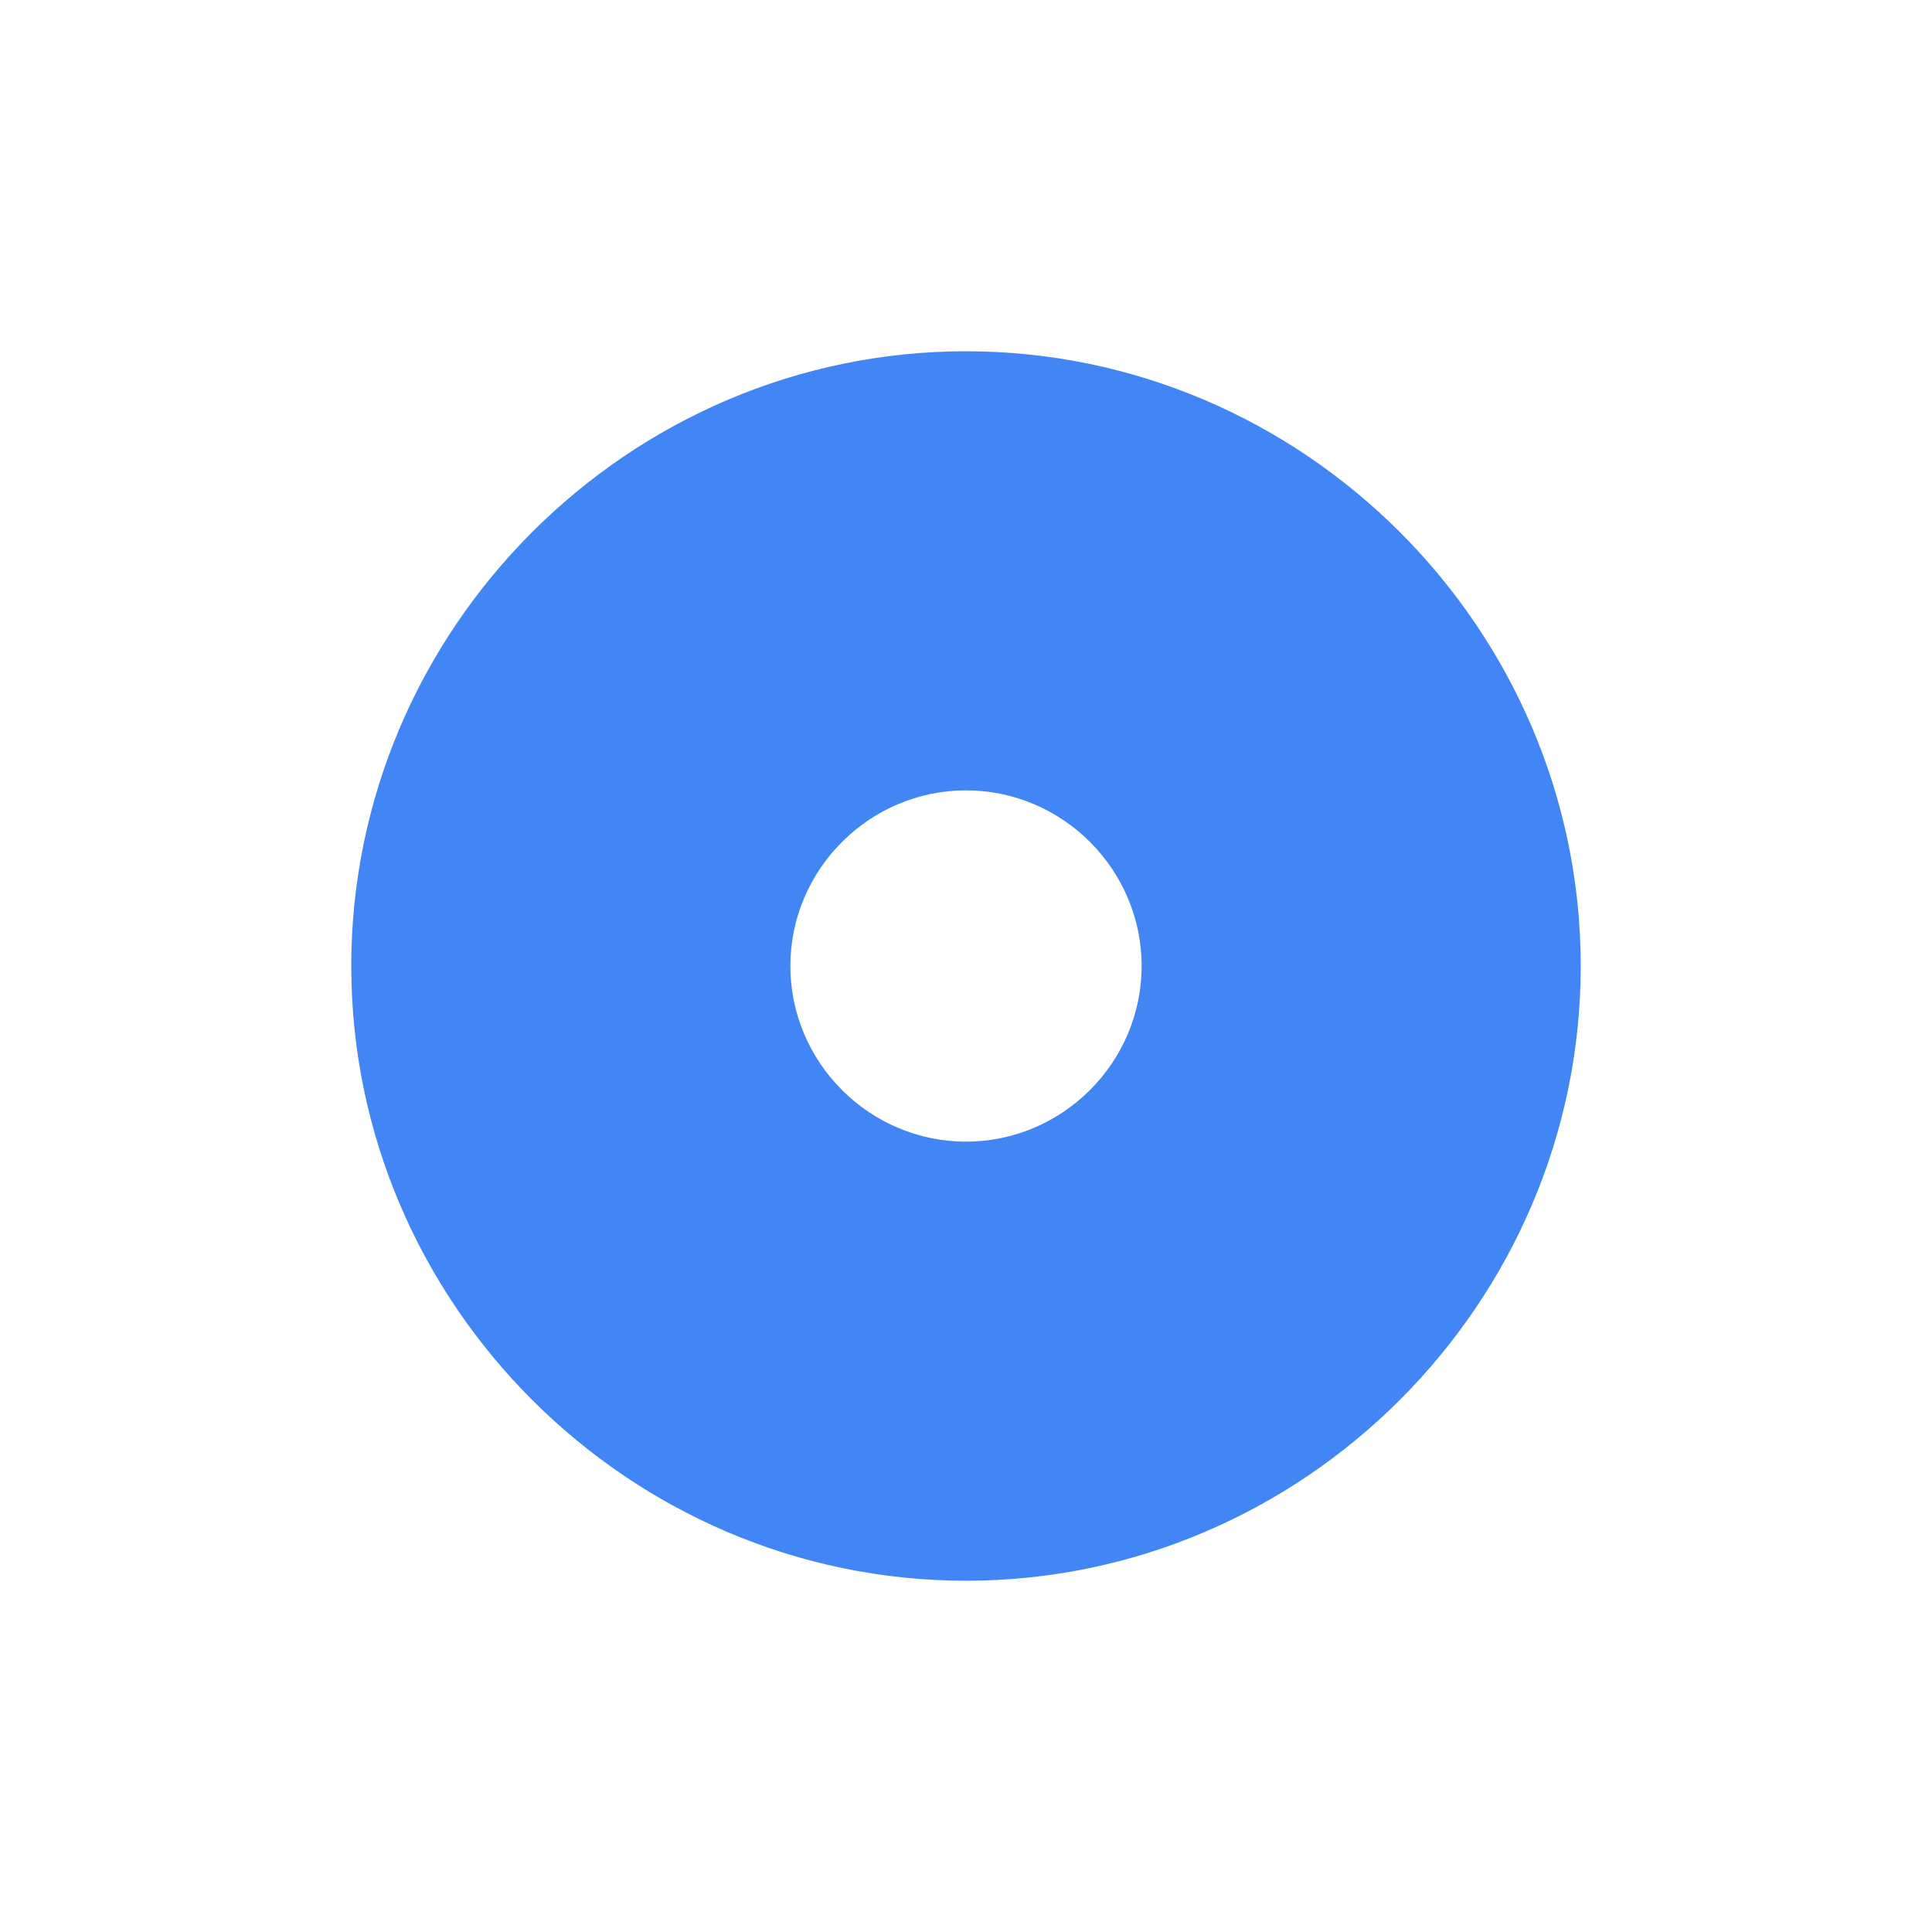 <svg height="22" viewBox="0 0 22 22" width="22" xmlns="http://www.w3.org/2000/svg"><path d="m8 1c-3.842 0-7 3.158-7 7s3.158 7 7 7 7-3.158 7-7-3.158-7-7-7zm0 5c1.099 0 2 .901 2 2s-.901 2-2 2-2-.901-2-2 .901-2 2-2z" fill="#4285f4" transform="translate(3 3)"/></svg>